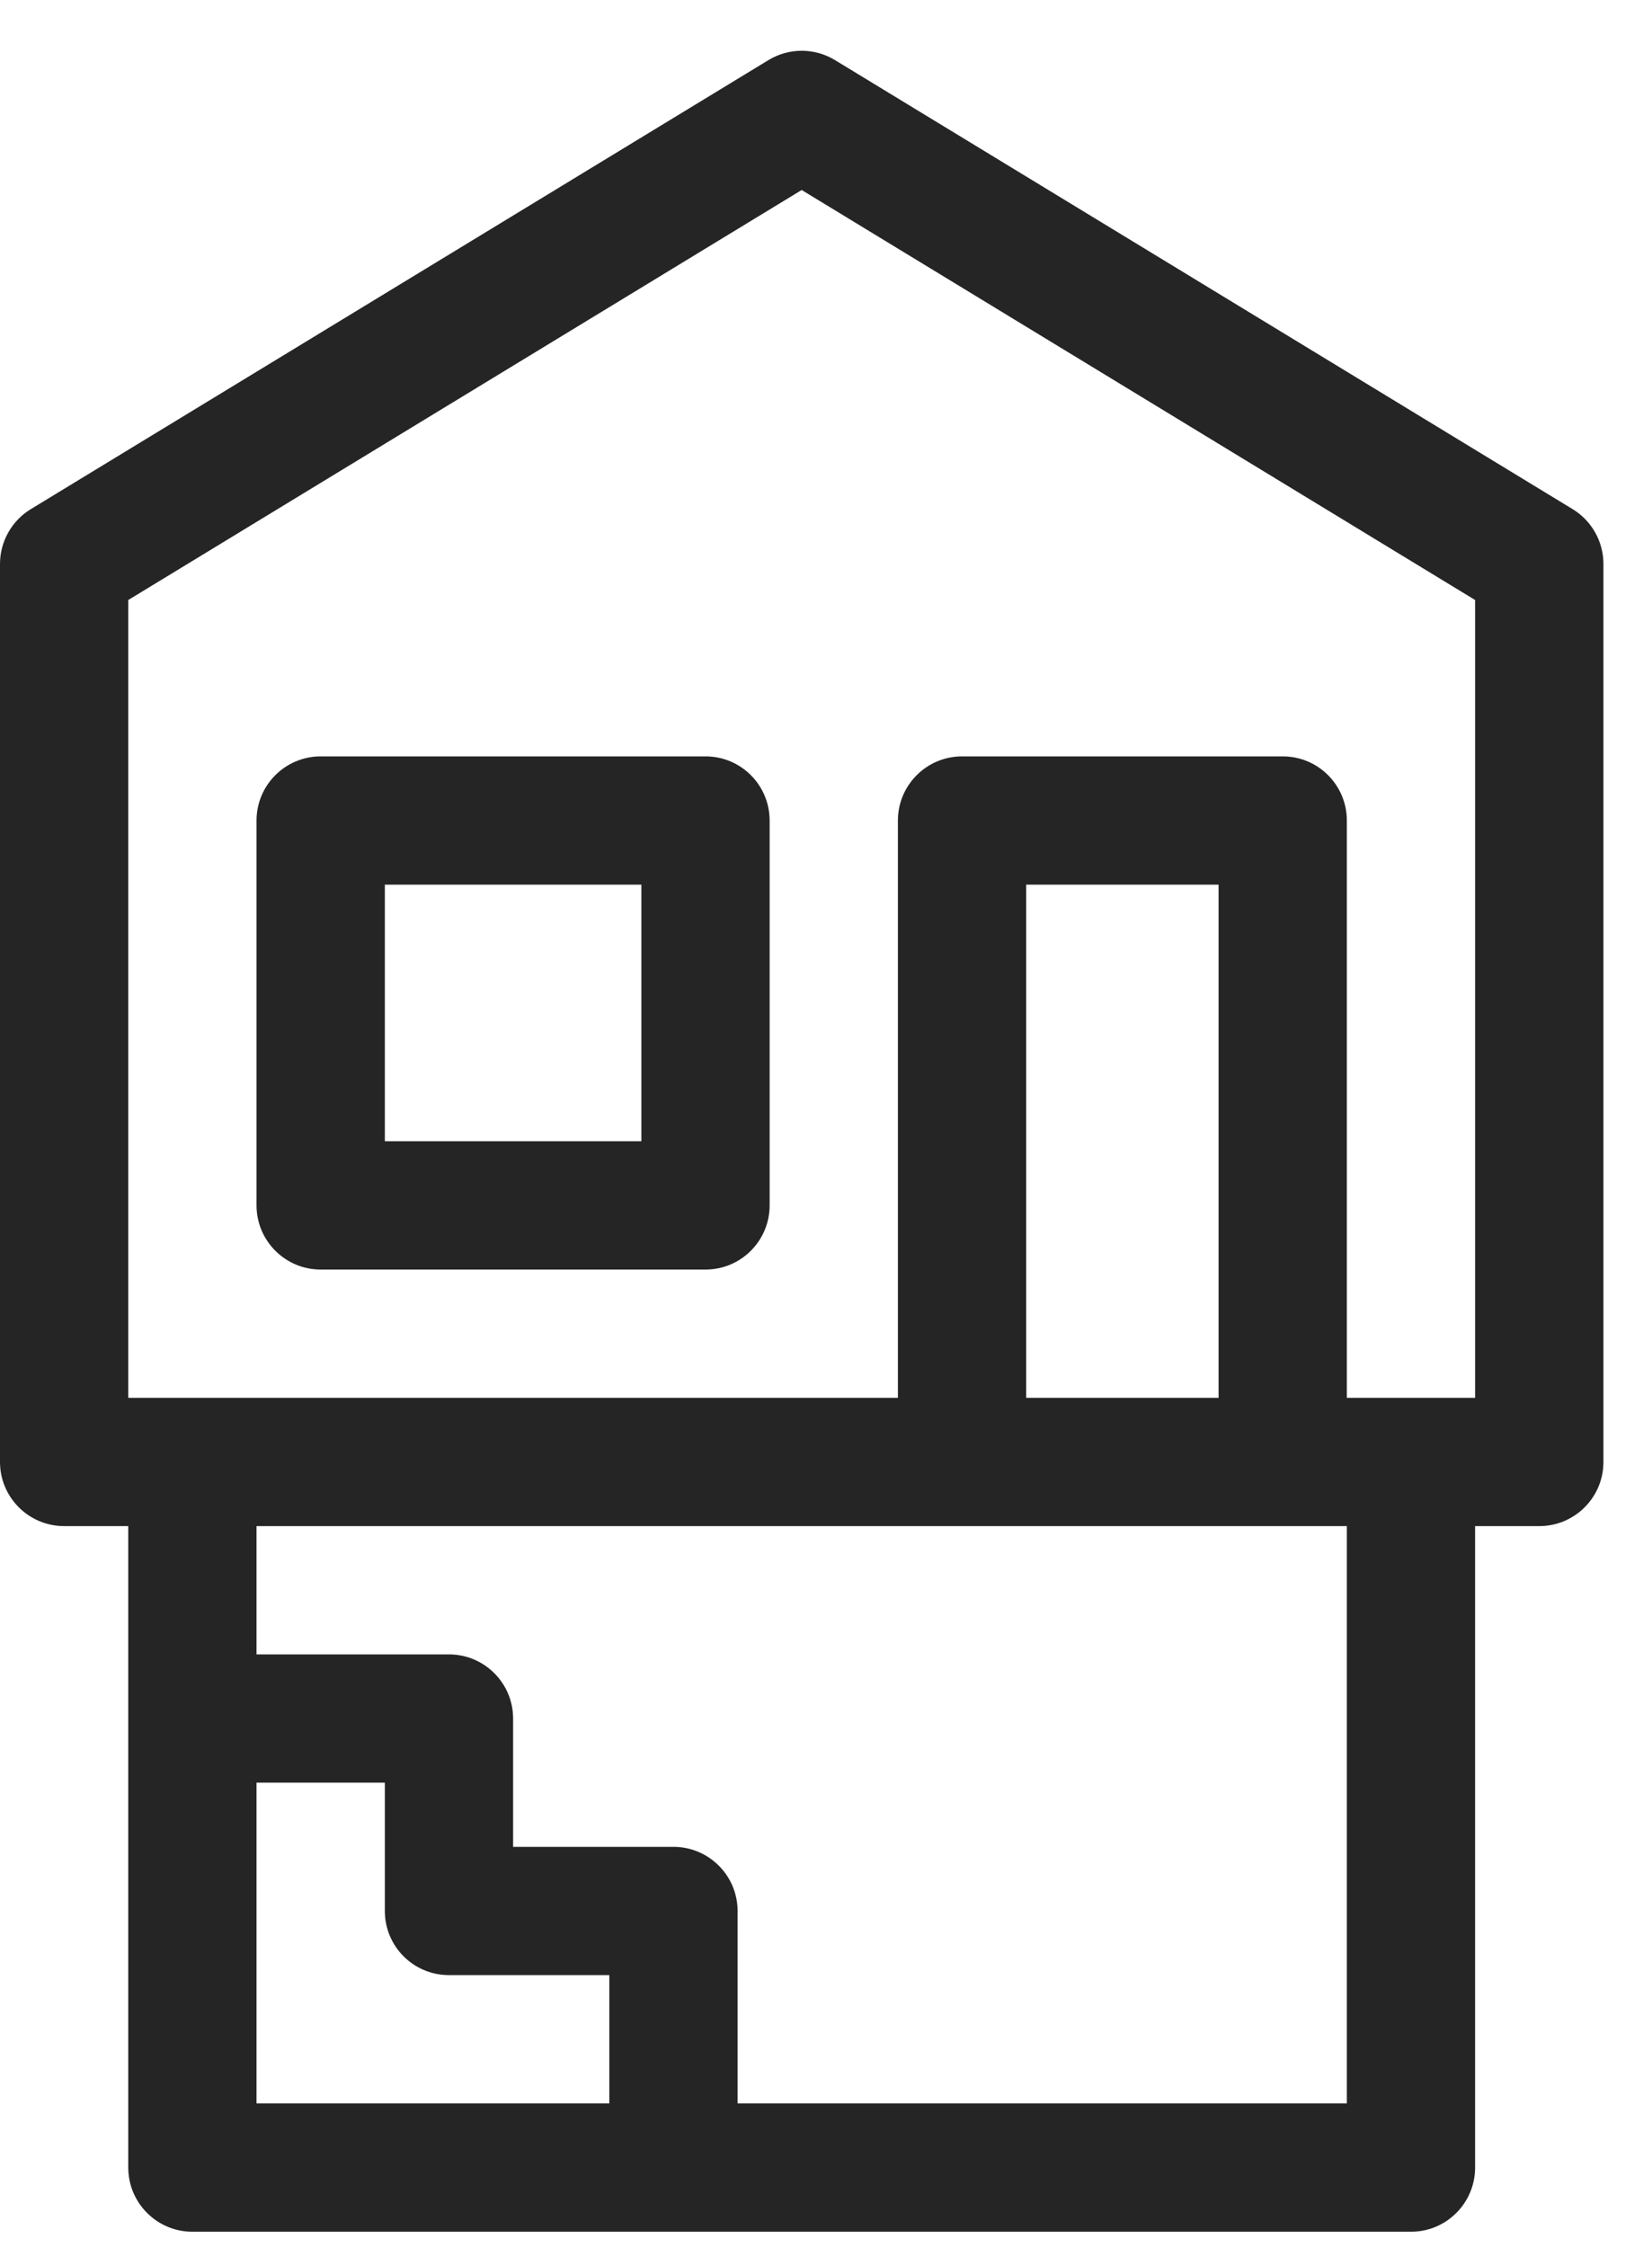 <svg width="25" height="34" viewBox="0 0 25 34" fill="none" xmlns="http://www.w3.org/2000/svg">
<path d="M1.941 23.092H0.971C0.435 23.092 0 22.657 0 22.122V8.533C0 8.195 0.177 7.88 0.466 7.704L11.628 0.91C11.938 0.721 12.327 0.721 12.637 0.91L23.799 7.704C24.088 7.88 24.265 8.195 24.265 8.533V22.122C24.265 22.657 23.83 23.092 23.294 23.092H22.323V32.798C22.323 33.334 21.889 33.769 21.353 33.769H2.912C2.376 33.769 1.941 33.334 1.941 32.798V23.092ZM9.221 31.827V29.886H6.794C6.258 29.886 5.824 29.452 5.824 28.916V26.974H3.882V31.827H9.221ZM11.162 31.827H20.382V23.092H3.882V25.033H6.794C7.33 25.033 7.765 25.468 7.765 26.004V27.945H10.191C10.727 27.945 11.162 28.38 11.162 28.916V31.827ZM13.588 21.151V12.416C13.588 11.88 14.023 11.445 14.559 11.445H19.412C19.948 11.445 20.382 11.88 20.382 12.416V21.151H22.323V9.079L12.132 2.875L1.941 9.079V21.151H13.588ZM15.529 13.386V21.151H18.441V13.386H15.529ZM3.882 12.416C3.882 11.88 4.317 11.445 4.853 11.445H10.677C11.213 11.445 11.647 11.88 11.647 12.416V18.239C11.647 18.775 11.213 19.21 10.677 19.21H4.853C4.317 19.21 3.882 18.775 3.882 18.239V12.416ZM5.824 13.386V17.269H9.706V13.386H5.824Z" fill="#252525"/>
</svg>
